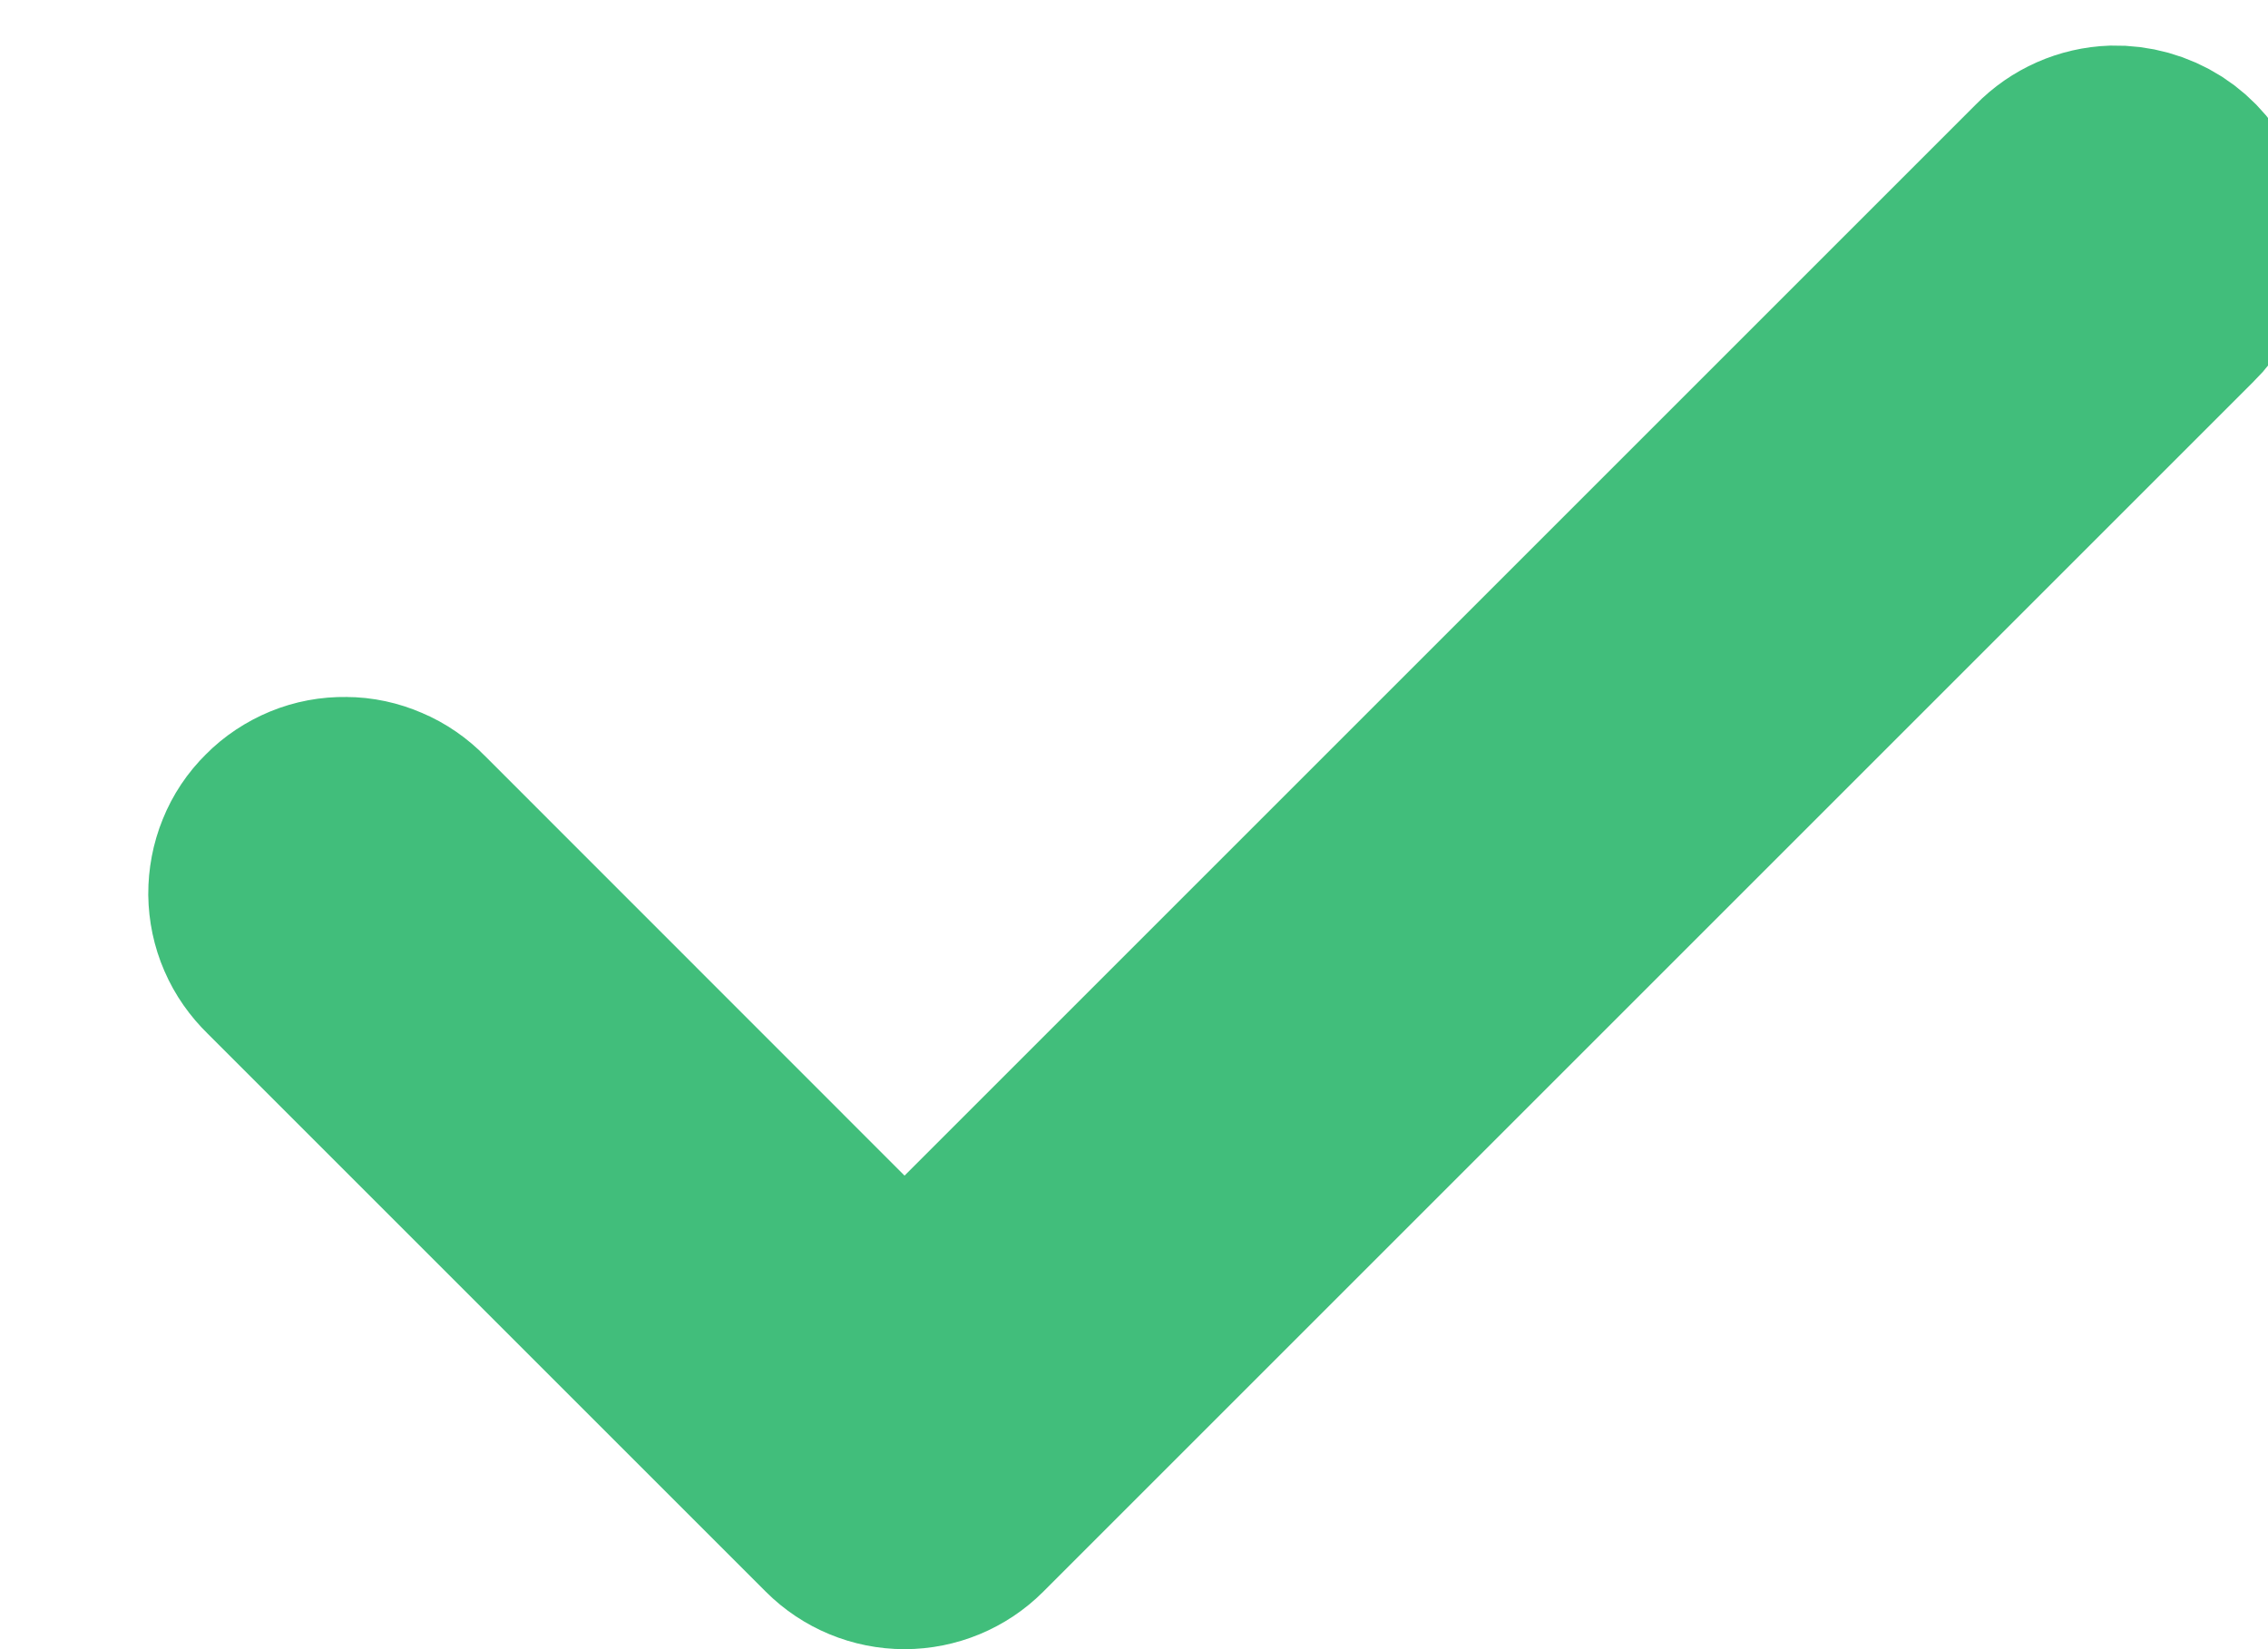 <svg width="11" height="8" viewBox="0 0 11 8" fill="none" xmlns="http://www.w3.org/2000/svg">
<path d="M10.249 0.721C10.132 0.725 10.021 0.774 9.939 0.858L4.387 6.41L1.997 4.019C1.955 3.976 1.905 3.941 1.85 3.918C1.795 3.894 1.736 3.881 1.676 3.881C1.615 3.88 1.556 3.891 1.5 3.914C1.445 3.937 1.394 3.97 1.352 4.013C1.309 4.055 1.275 4.106 1.253 4.161C1.23 4.217 1.219 4.277 1.219 4.337C1.22 4.397 1.232 4.456 1.256 4.511C1.28 4.567 1.315 4.616 1.358 4.658L4.068 7.368C4.152 7.452 4.267 7.5 4.387 7.5C4.507 7.5 4.622 7.452 4.706 7.368L10.577 1.497C10.643 1.433 10.687 1.352 10.705 1.262C10.723 1.173 10.714 1.081 10.678 0.997C10.643 0.913 10.583 0.842 10.507 0.793C10.43 0.744 10.34 0.719 10.249 0.721Z" fill="#41BE7B" stroke="#41BE7B"/>
</svg>
